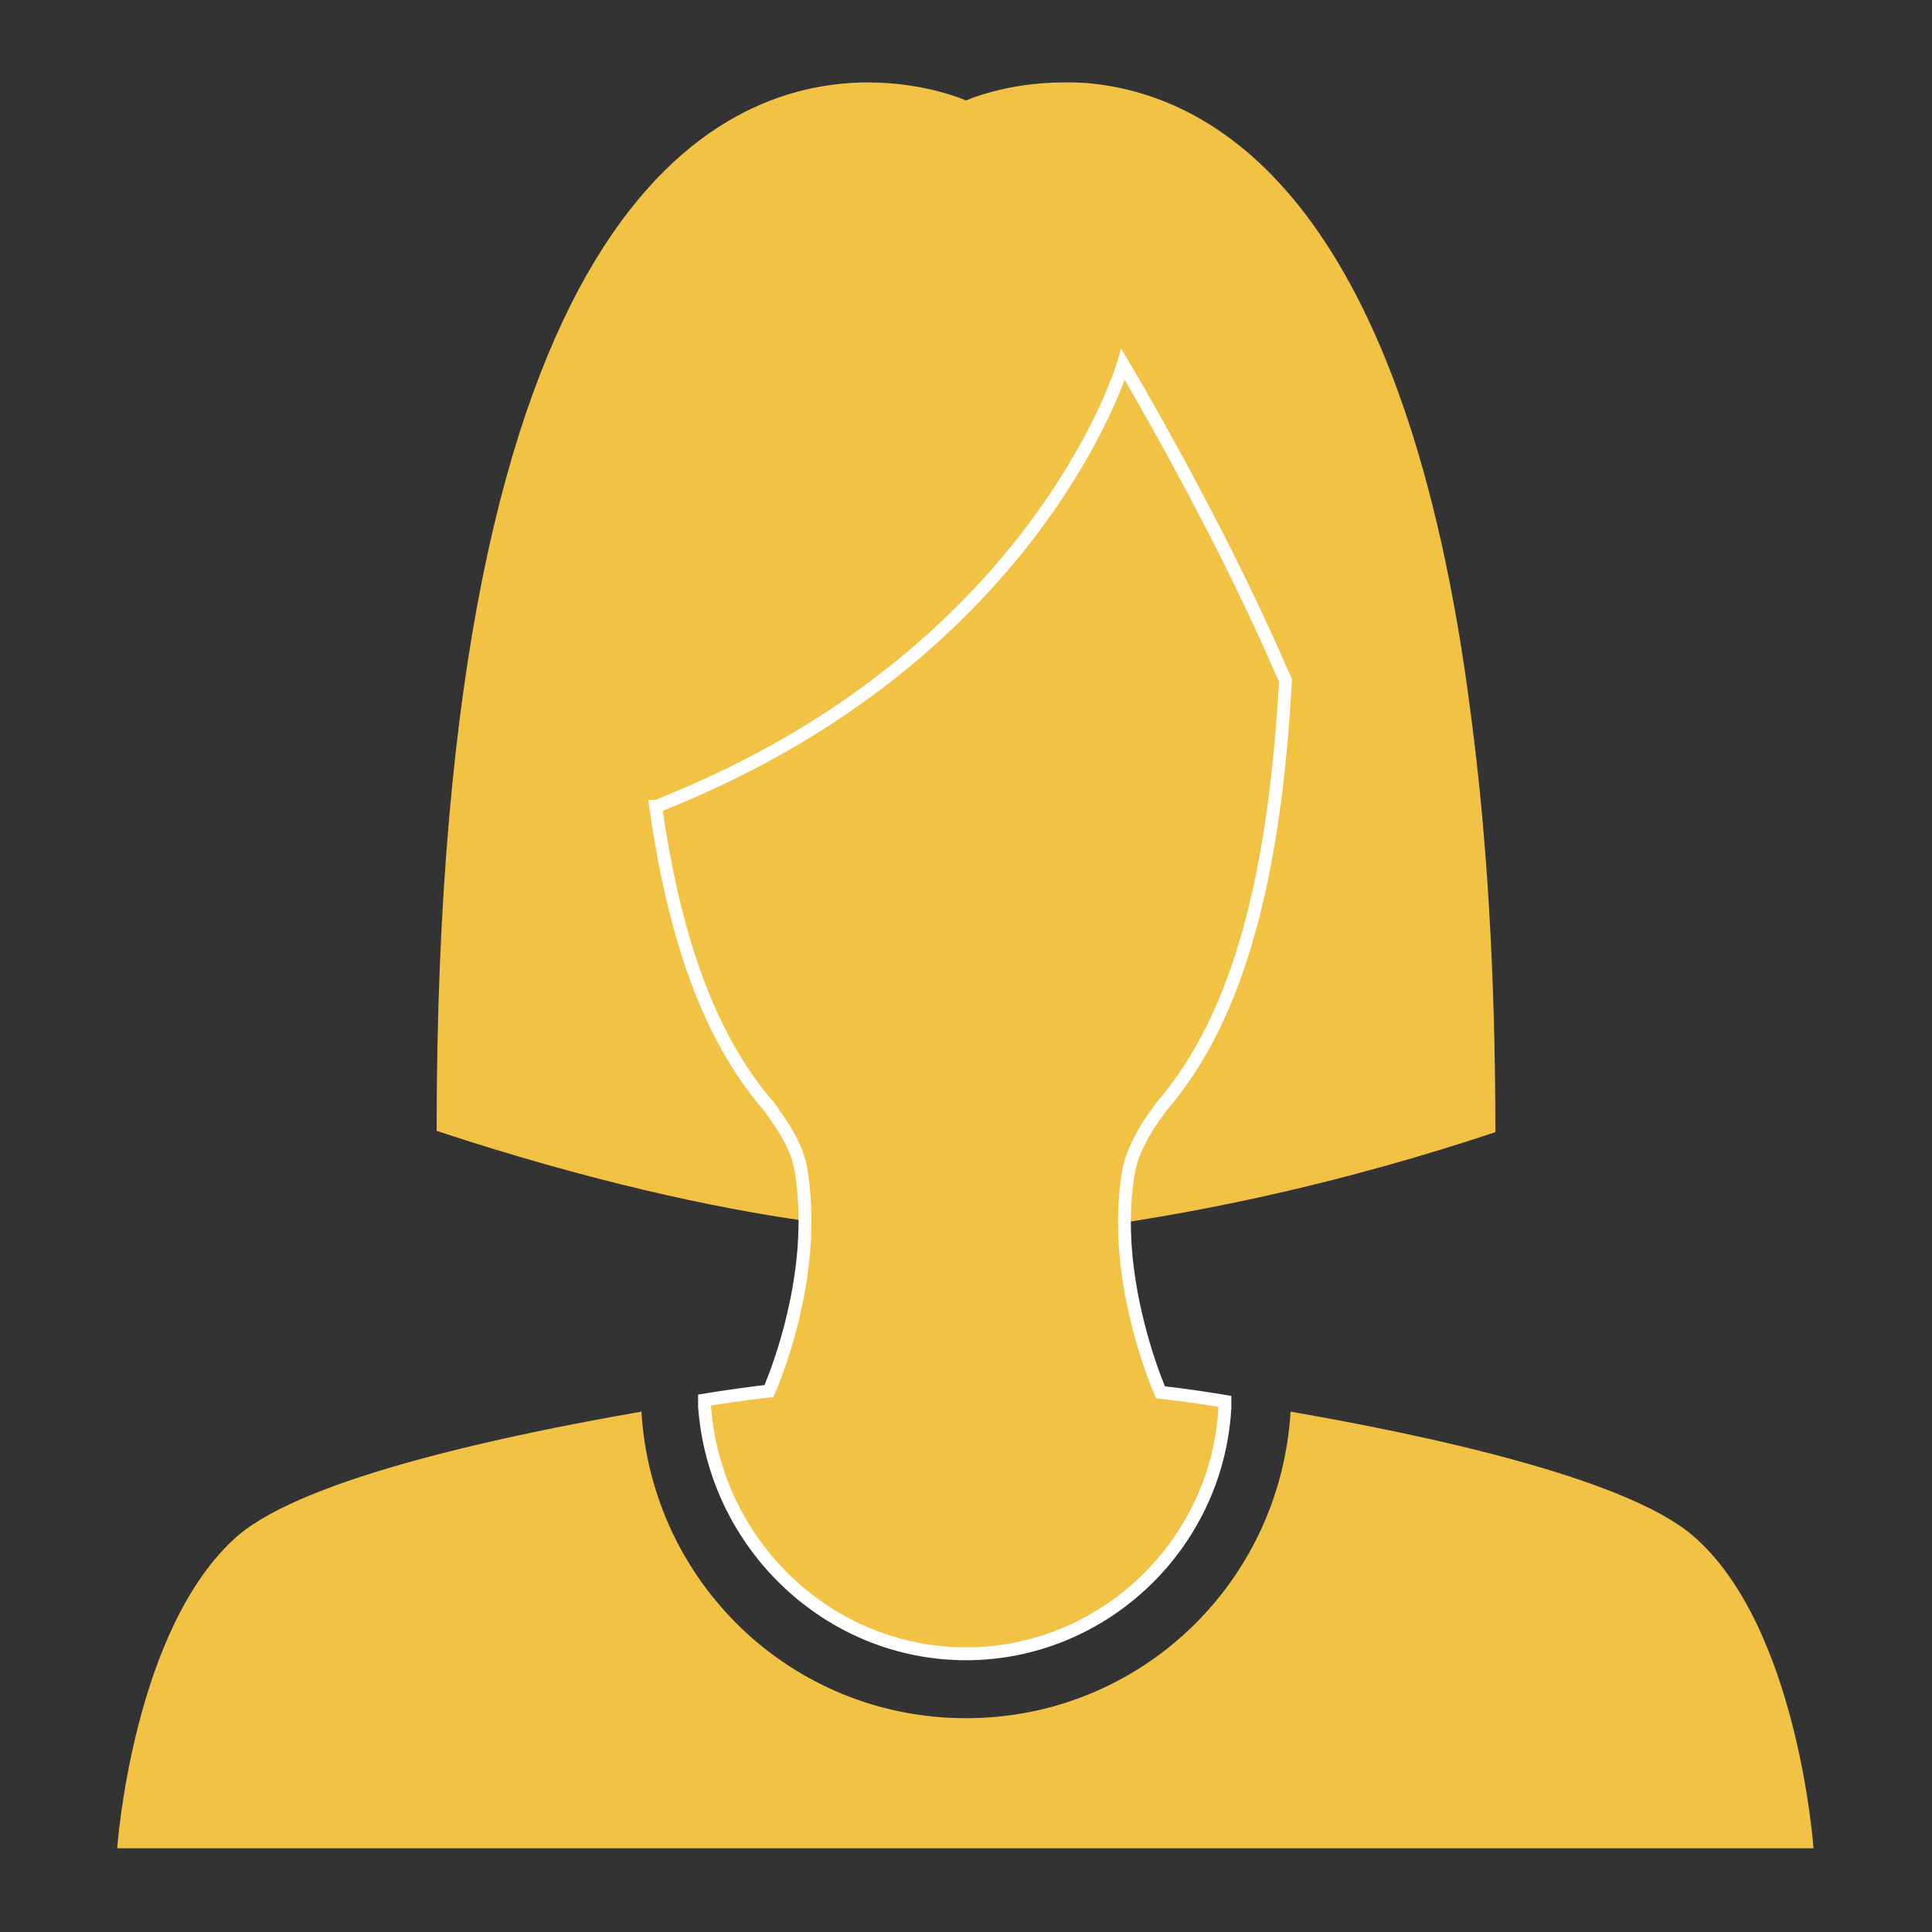 <?xml version="1.0" encoding="utf-8"?>
<!-- Generator: Adobe Illustrator 19.0.0, SVG Export Plug-In . SVG Version: 6.00 Build 0)  -->
<svg version="1.1" id="Capa_1" xmlns="http://www.w3.org/2000/svg" xmlns:xlink="http://www.w3.org/1999/xlink" x="0px" y="0px"
	 viewBox="0 0 150 150" style="enable-background:new 0 0 150 150;" xml:space="preserve">
<rect x="0" y="0" width="150" height="150" fill="#333333" stroke="none"/>
<style type="text/css">
	.st0{fill:#F2C244;}
	.st1{fill:#F2C244;stroke:#FFFFFF;stroke-miterlimit:10;}
</style>
<g id="XMLID_241_">
	<path id="XMLID_253_" class="st0" d="M89.3,87.3c-0.8,1.2-1.4,2.5-1.6,3.8c-0.2,1.3-0.3,2.6-0.3,3.8c7.1-1.1,17-3.1,28.7-7
		c0-12.6-0.7-23.4-1.9-32.4C109.2,16.2,94.8,7.6,84.9,6.5c-0.8-0.1-1.5-0.1-2.3-0.1c-4.5,0-7.6,1.4-7.6,1.4s-3.1-1.4-7.6-1.4
		c-11.9,0-33.5,9.8-33.5,81.4c11.8,3.9,21.6,6,28.7,7c0-1.3-0.1-2.6-0.3-3.9c-0.2-1.3-0.8-2.5-1.6-3.7L59.8,86
		C55,80.5,52.4,72.5,51,62.7l0.1,0c1.1-0.4,2.2-0.9,3.3-1.4c26.8-11.9,32.9-32.9,32.9-32.9s7.1,11.9,12.1,23.4l0.5,1.1l0,0.1
		c-0.9,14.4-3.5,25.9-9.7,33.1L89.3,87.3z"/>
	<path id="XMLID_252_" class="st0" d="M100.2,109.6c-0.8,13.3-11.7,23.8-25.2,23.8c-13.5,0-24.4-10.5-25.2-23.8
		c-10.4,1.8-26,5.1-31.3,9.6c-8.2,7.1-9.4,24.3-9.4,24.3h131.7c0,0-1.2-17.3-9.4-24.3C126.1,114.7,110.6,111.4,100.2,109.6"/>
	<path id="XMLID_246_" class="st1" d="M75,128.4c10.6,0,19.5-8.4,20.1-19.1l0-0.5c-3-0.5-5-0.7-5-0.7s-2.8-6.3-2.8-13.2
		c0-1.3,0.1-2.6,0.3-3.8c0.2-1.3,0.8-2.5,1.6-3.8l0.9-1.3c6.3-7.2,8.9-18.7,9.7-33.1l0-0.1l-0.5-1.1c-5-11.5-12.1-23.4-12.1-23.4
		s-6.2,21-32.9,32.9c-1.1,0.5-2.1,0.9-3.3,1.4l-0.1,0c1.4,9.8,4,17.8,8.8,23.3l0.9,1.3c0.8,1.2,1.4,2.4,1.6,3.7
		c0.2,1.3,0.3,2.6,0.3,3.9c0,7-2.8,13.2-2.8,13.2s-1.9,0.2-5,0.7l0,0.5C55.5,120,64.4,128.4,75,128.4z"/>
</g>
</svg>
